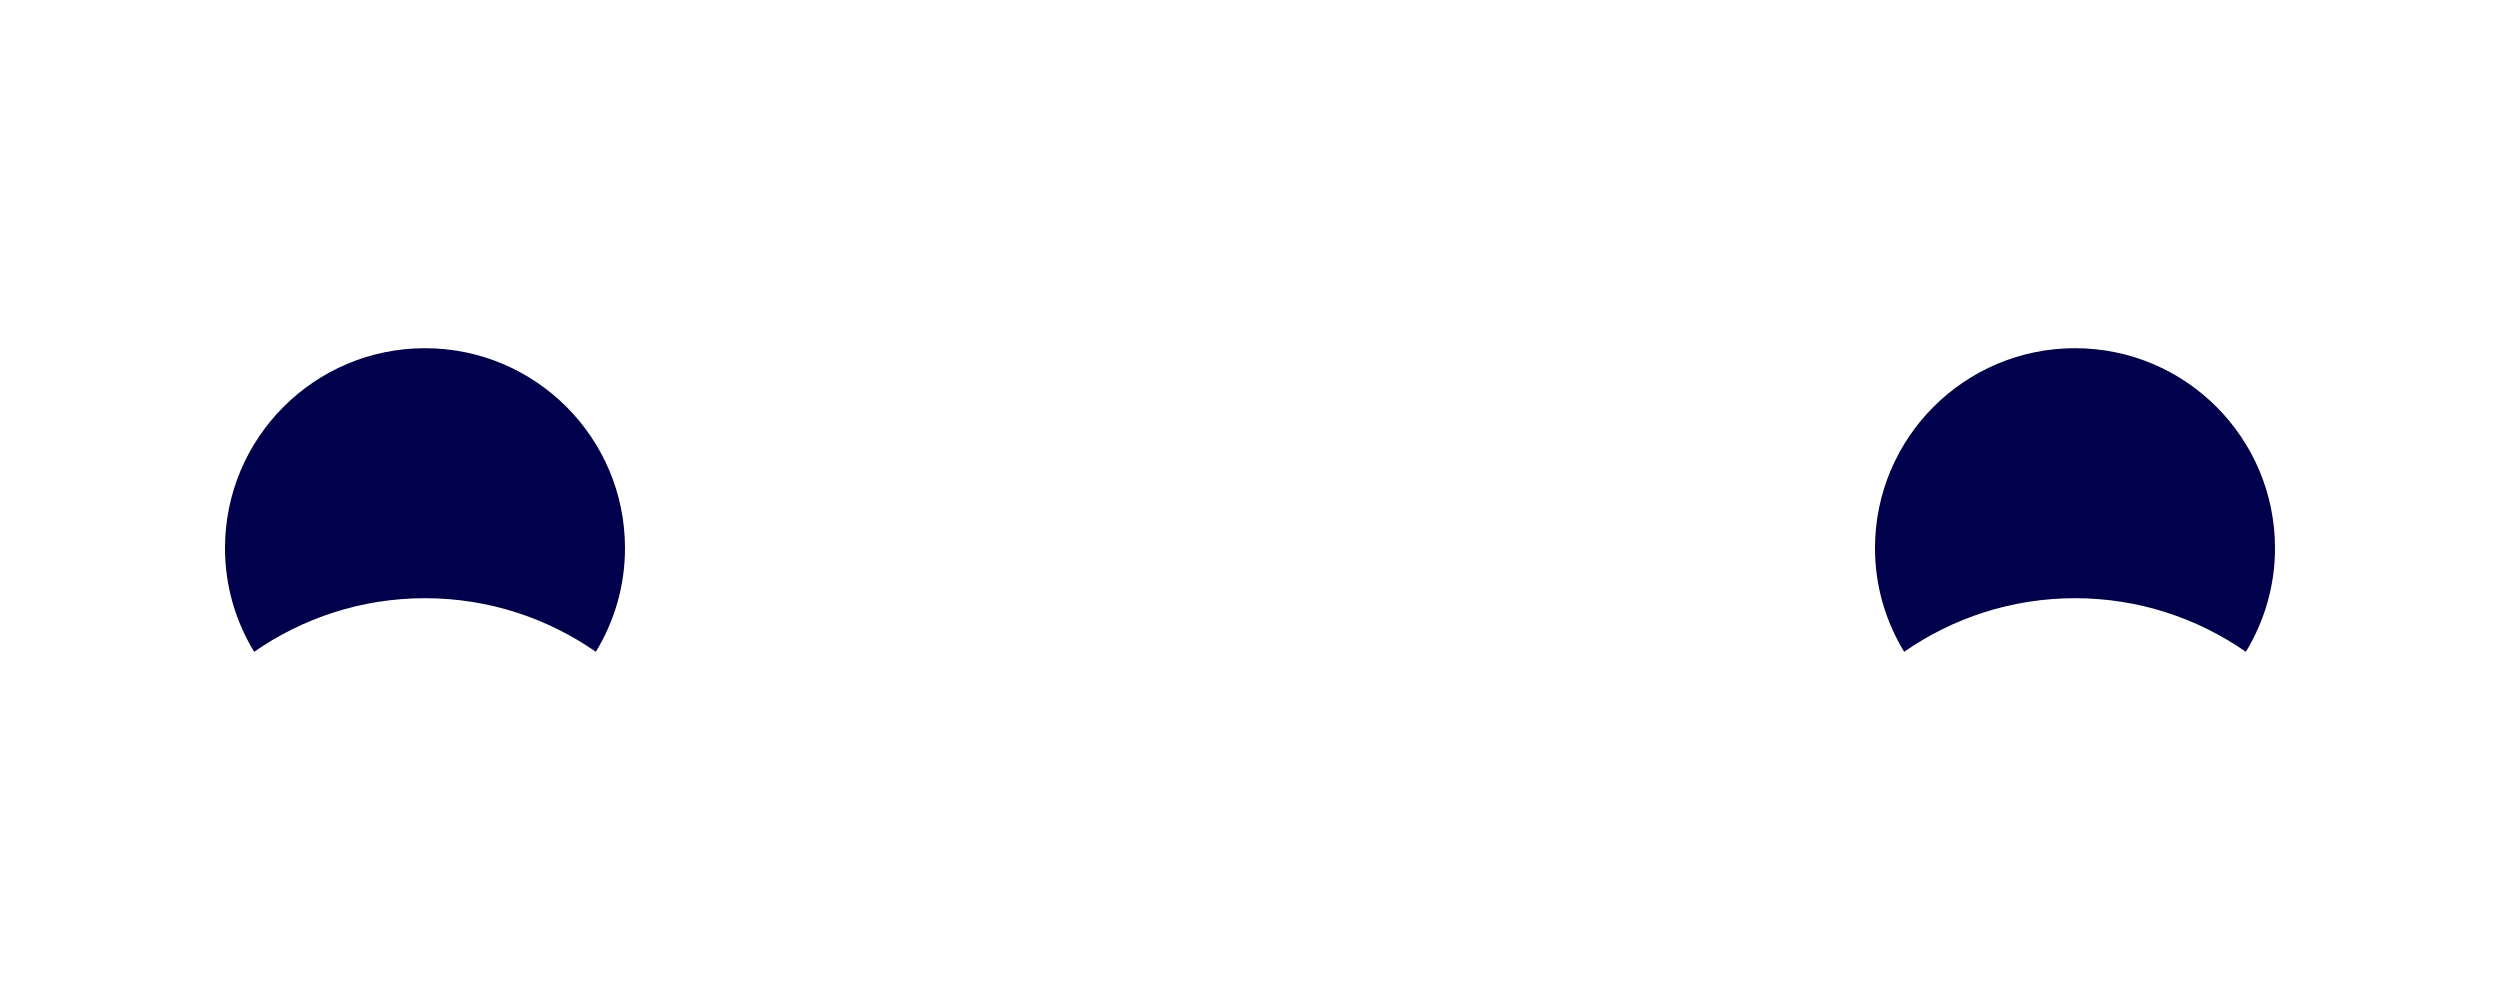 <svg width="100" height="40" viewBox="0 0 100 40" fill="none" xmlns="http://www.w3.org/2000/svg">
<rect width="100" height="40" fill="#1E1E1E"/>
<g id="Avatars - 01">
<rect width="5660" height="7270" transform="translate(-1600 -920)" fill="white"/>
<g id="eyes/happy">
<path id="eye-right" fill-rule="evenodd" clip-rule="evenodd" d="M83 23.928C85.541 23.928 87.895 24.724 89.834 26.072C90.569 24.863 91 23.448 91 21.928C91 17.511 87.418 13.928 83 13.928C78.582 13.928 75 17.511 75 21.928C75 23.448 75.431 24.863 76.166 26.072C78.105 24.724 80.459 23.928 83 23.928Z" fill="#00004D"/>
<path id="eye-left" fill-rule="evenodd" clip-rule="evenodd" d="M17 23.928C19.541 23.928 21.895 24.724 23.834 26.072C24.569 24.863 25 23.448 25 21.928C25 17.511 21.418 13.928 17 13.928C12.582 13.928 9 17.511 9 21.928C9 23.448 9.431 24.863 10.166 26.072C12.105 24.724 14.459 23.928 17 23.928Z" fill="#00004D"/>
</g>
</g>
</svg>

